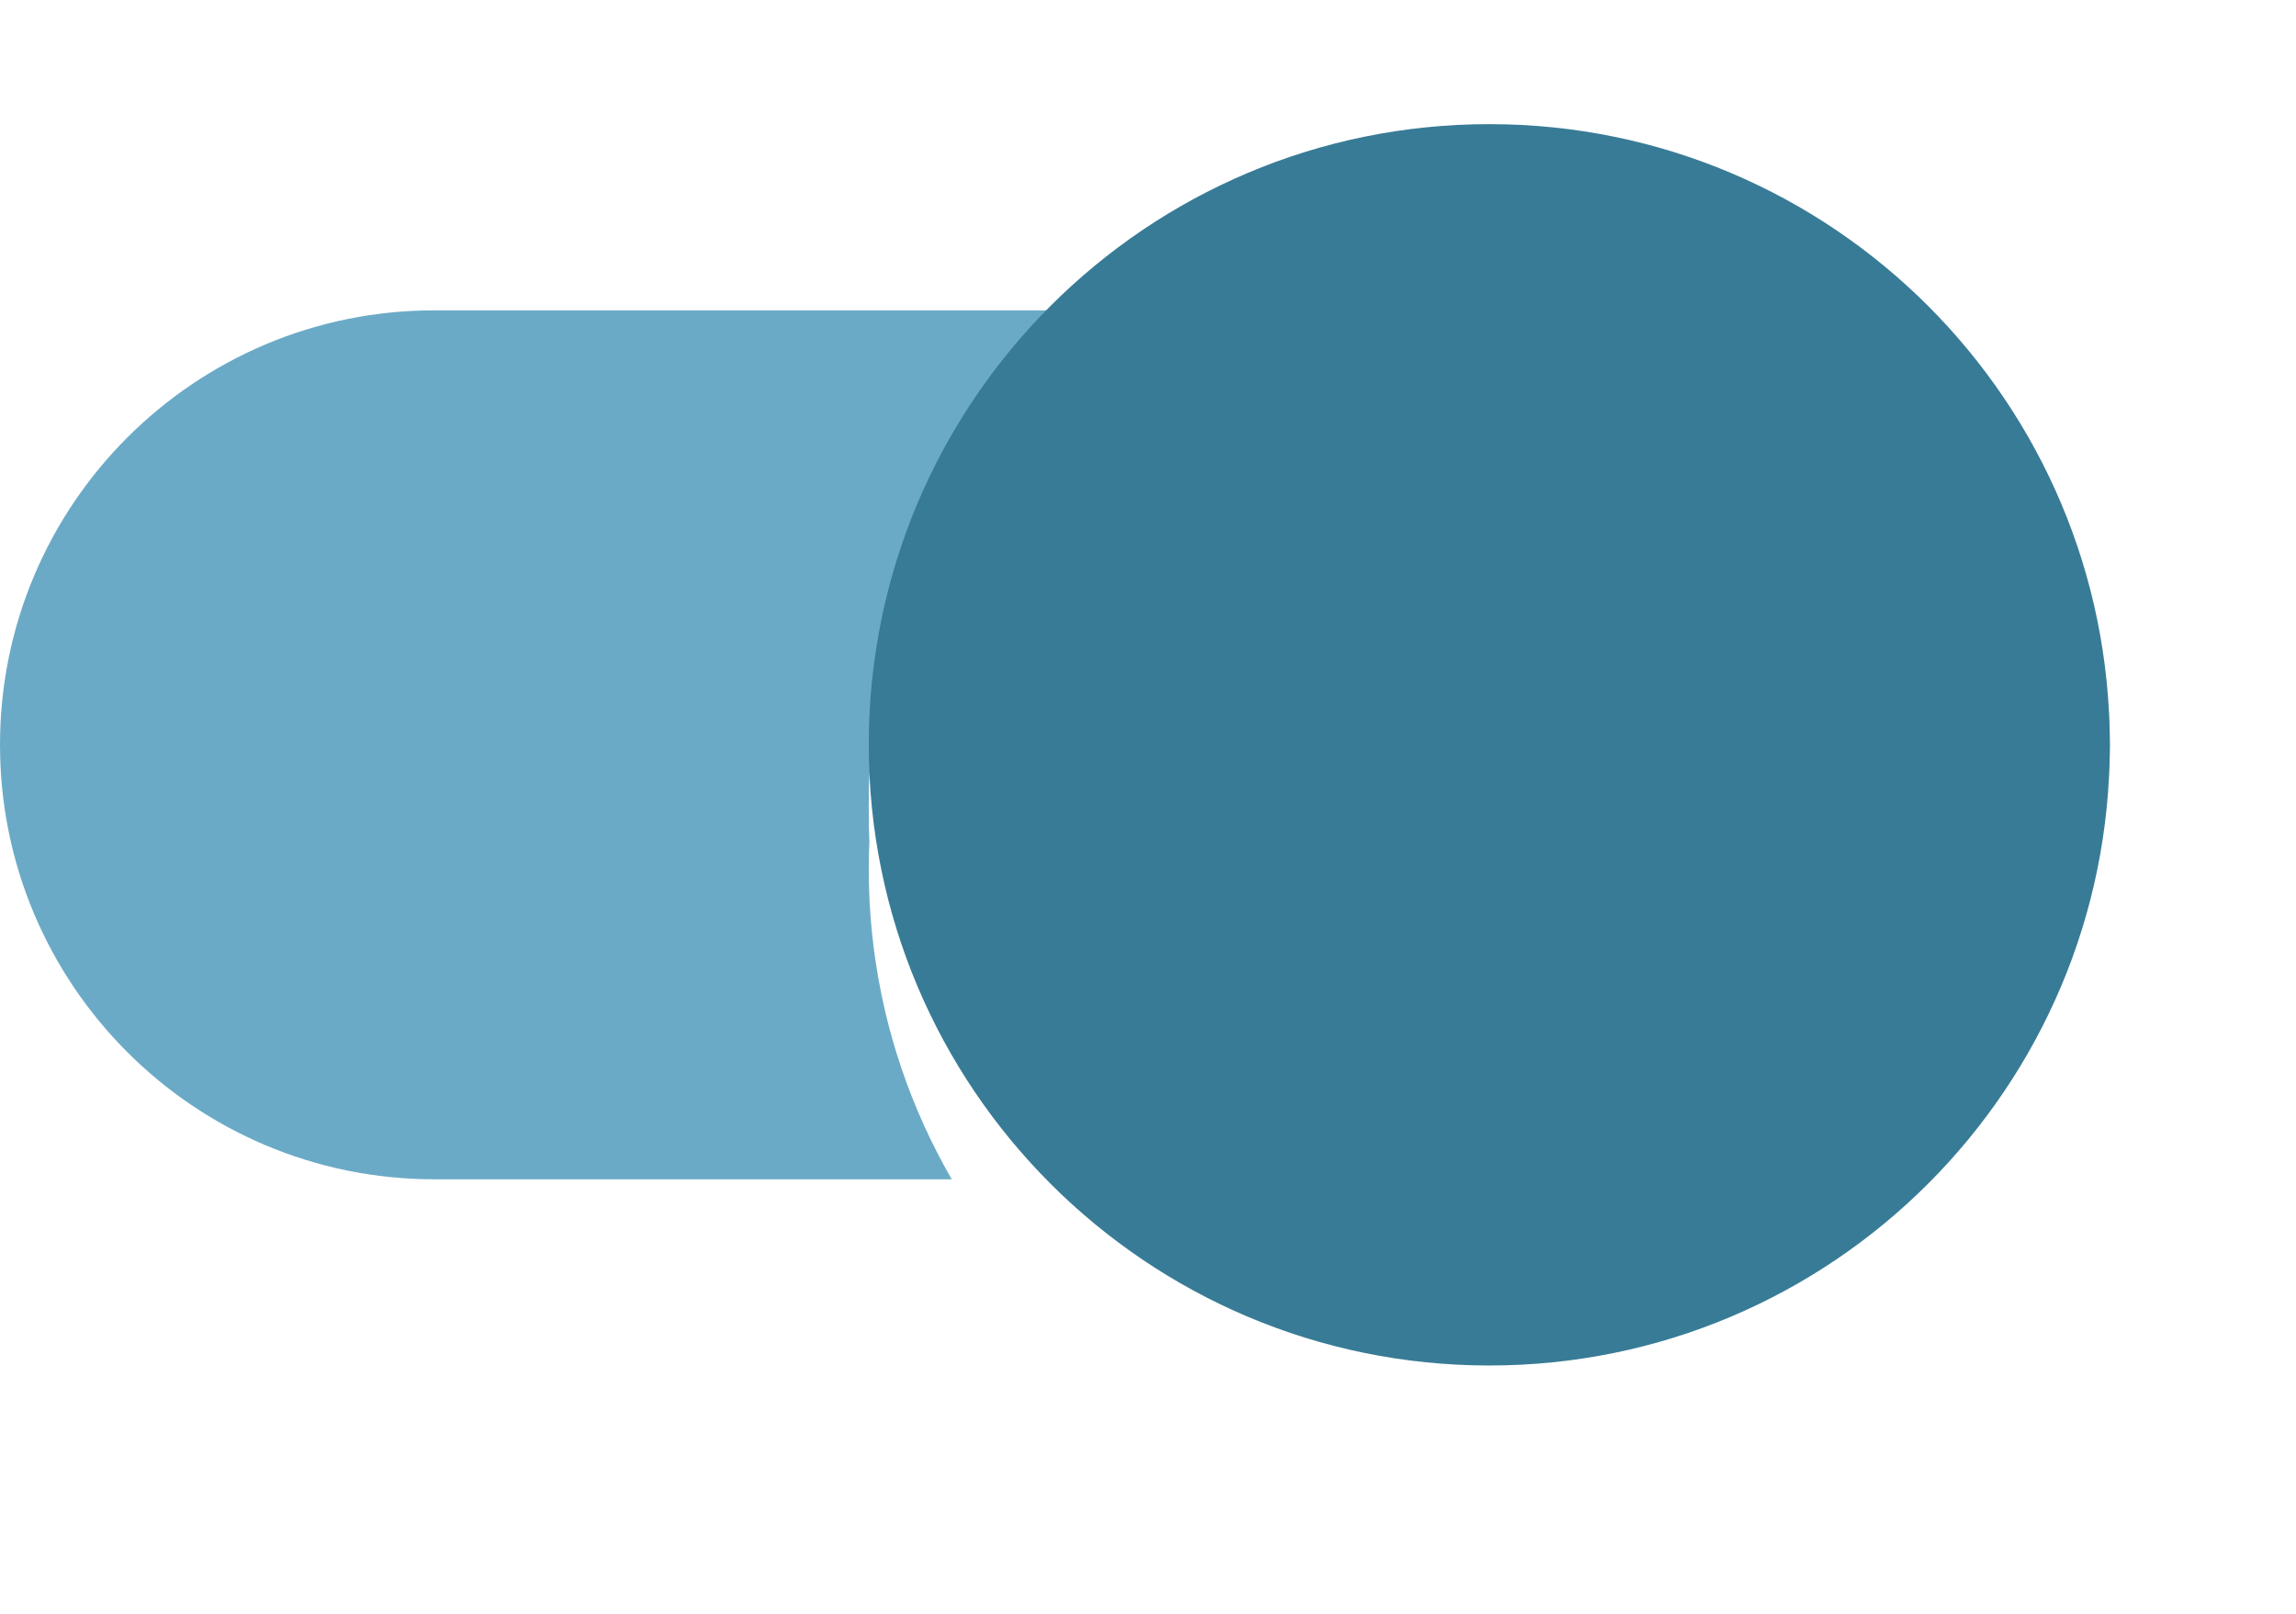 <svg width="37" height="26" viewBox="0 0 37 26" fill="none" xmlns="http://www.w3.org/2000/svg">
<path d="M27 5H7C3.134 5 0 8.134 0 12C0 15.866 3.134 19 7 19H27C30.866 19 34 15.866 34 12C34 8.134 30.866 5 27 5Z" fill="#6BAAC7"/>
<g style="mix-blend-mode:multiply">
<g style="mix-blend-mode:multiply" filter="url(#filter0_d_1_52)">
<g style="mix-blend-mode:multiply">
<path d="M34 12C34 6.477 29.523 2 24 2C18.477 2 14 6.477 14 12C14 17.523 18.477 22 24 22C29.523 22 34 17.523 34 12Z" fill="white"/>
</g>
</g>
<g style="mix-blend-mode:multiply" filter="url(#filter1_d_1_52)">
<g style="mix-blend-mode:multiply">
<path d="M34 12C34 6.477 29.523 2 24 2C18.477 2 14 6.477 14 12C14 17.523 18.477 22 24 22C29.523 22 34 17.523 34 12Z" fill="white"/>
</g>
</g>
<g style="mix-blend-mode:multiply" filter="url(#filter2_d_1_52)">
<g style="mix-blend-mode:multiply">
<path d="M34 12C34 6.477 29.523 2 24 2C18.477 2 14 6.477 14 12C14 17.523 18.477 22 24 22C29.523 22 34 17.523 34 12Z" fill="white"/>
</g>
</g>
</g>
<path d="M24 22C29.523 22 34 17.523 34 12C34 6.477 29.523 2 24 2C18.477 2 14 6.477 14 12C14 17.523 18.477 22 24 22Z" fill="#387B96"/>
<defs>
<filter id="filter0_d_1_52" x="11" y="0" width="26" height="26" filterUnits="userSpaceOnUse" color-interpolation-filters="sRGB">
<feFlood flood-opacity="0" result="BackgroundImageFix"/>
<feColorMatrix in="SourceAlpha" type="matrix" values="0 0 0 0 0 0 0 0 0 0 0 0 0 0 0 0 0 0 127 0" result="hardAlpha"/>
<feOffset dy="1"/>
<feGaussianBlur stdDeviation="1.5"/>
<feColorMatrix type="matrix" values="0 0 0 0 0 0 0 0 0 0 0 0 0 0 0 0 0 0 0.2 0"/>
<feBlend mode="normal" in2="BackgroundImageFix" result="effect1_dropShadow_1_52"/>
<feBlend mode="normal" in="SourceGraphic" in2="effect1_dropShadow_1_52" result="shape"/>
</filter>
<filter id="filter1_d_1_52" x="13" y="2" width="22" height="23" filterUnits="userSpaceOnUse" color-interpolation-filters="sRGB">
<feFlood flood-opacity="0" result="BackgroundImageFix"/>
<feColorMatrix in="SourceAlpha" type="matrix" values="0 0 0 0 0 0 0 0 0 0 0 0 0 0 0 0 0 0 127 0" result="hardAlpha"/>
<feOffset dy="2"/>
<feGaussianBlur stdDeviation="0.5"/>
<feColorMatrix type="matrix" values="0 0 0 0 0 0 0 0 0 0 0 0 0 0 0 0 0 0 0.122 0"/>
<feBlend mode="normal" in2="BackgroundImageFix" result="effect1_dropShadow_1_52"/>
<feBlend mode="normal" in="SourceGraphic" in2="effect1_dropShadow_1_52" result="shape"/>
</filter>
<filter id="filter2_d_1_52" x="13" y="2" width="22" height="22" filterUnits="userSpaceOnUse" color-interpolation-filters="sRGB">
<feFlood flood-opacity="0" result="BackgroundImageFix"/>
<feColorMatrix in="SourceAlpha" type="matrix" values="0 0 0 0 0 0 0 0 0 0 0 0 0 0 0 0 0 0 127 0" result="hardAlpha"/>
<feOffset dy="1"/>
<feGaussianBlur stdDeviation="0.5"/>
<feColorMatrix type="matrix" values="0 0 0 0 0 0 0 0 0 0 0 0 0 0 0 0 0 0 0.141 0"/>
<feBlend mode="normal" in2="BackgroundImageFix" result="effect1_dropShadow_1_52"/>
<feBlend mode="normal" in="SourceGraphic" in2="effect1_dropShadow_1_52" result="shape"/>
</filter>
</defs>
</svg>
